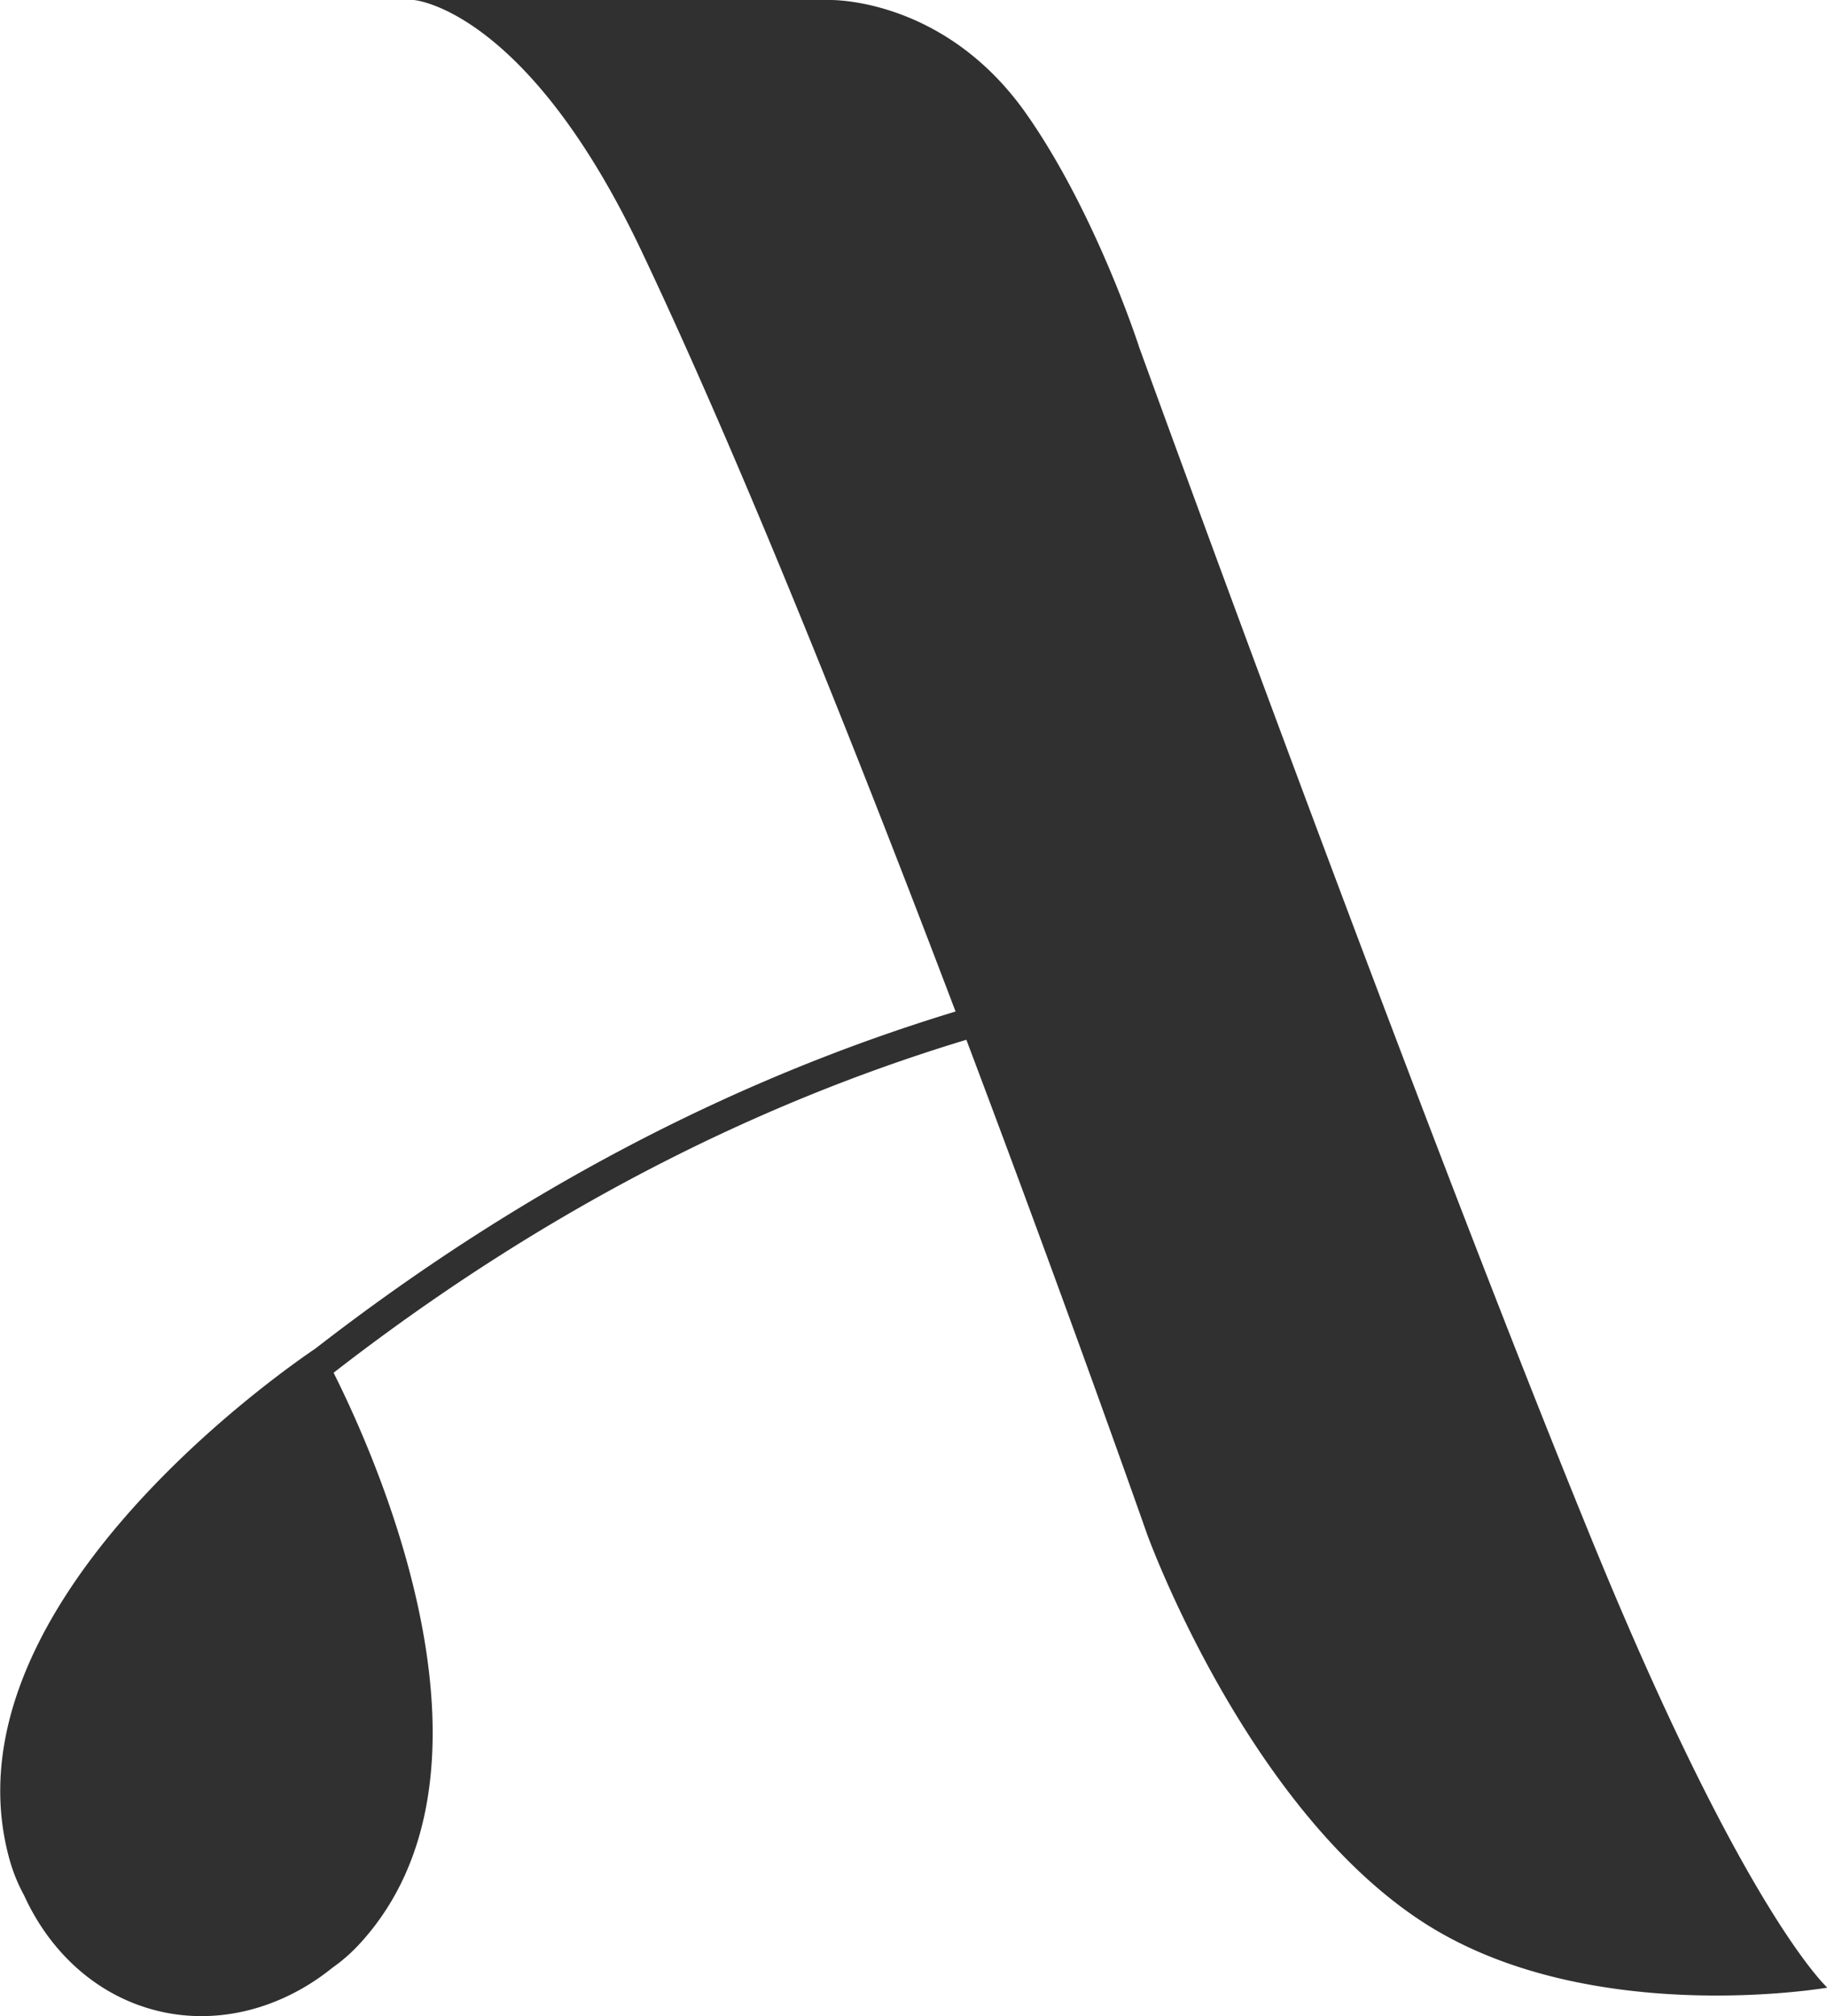 <svg id="Capa_1" data-name="Capa 1" xmlns="http://www.w3.org/2000/svg" viewBox="0 0 265.63 293.09"><defs><style>.cls-1{fill:#303030;}</style></defs><path id="Isotipo" class="cls-1" d="M248.75,227.61C222.81,164.23,182.83,54,182.83,54s-6.27-19.55-16.48-34.06C154.41,3,137.78,3.46,137.78,3.46H77.34s16.31,1.2,33,36.26c14.63,30.79,31.73,73.79,45.77,110.77-32.7,9.93-63.86,26.33-93.08,49-6,4.05-54.5,38.25-44.45,74.32a24.59,24.59,0,0,0,2.1,5.15c3.8,8.35,10.68,14.69,19.52,16.82s18.08-.44,25.32-6.3a24.12,24.12,0,0,0,3.82-3.33c22.91-24.65,3.09-69.69-3.66-83.15,28.89-22.43,59.69-38.63,92-48.4,15.1,40,26.29,71.9,26.29,71.9s14.12,39.08,39.55,56c24,16,59.34,9.88,59.34,9.88S270.85,281.59,248.75,227.61Z" transform="translate(-17.18 -3.46)"/></svg>
